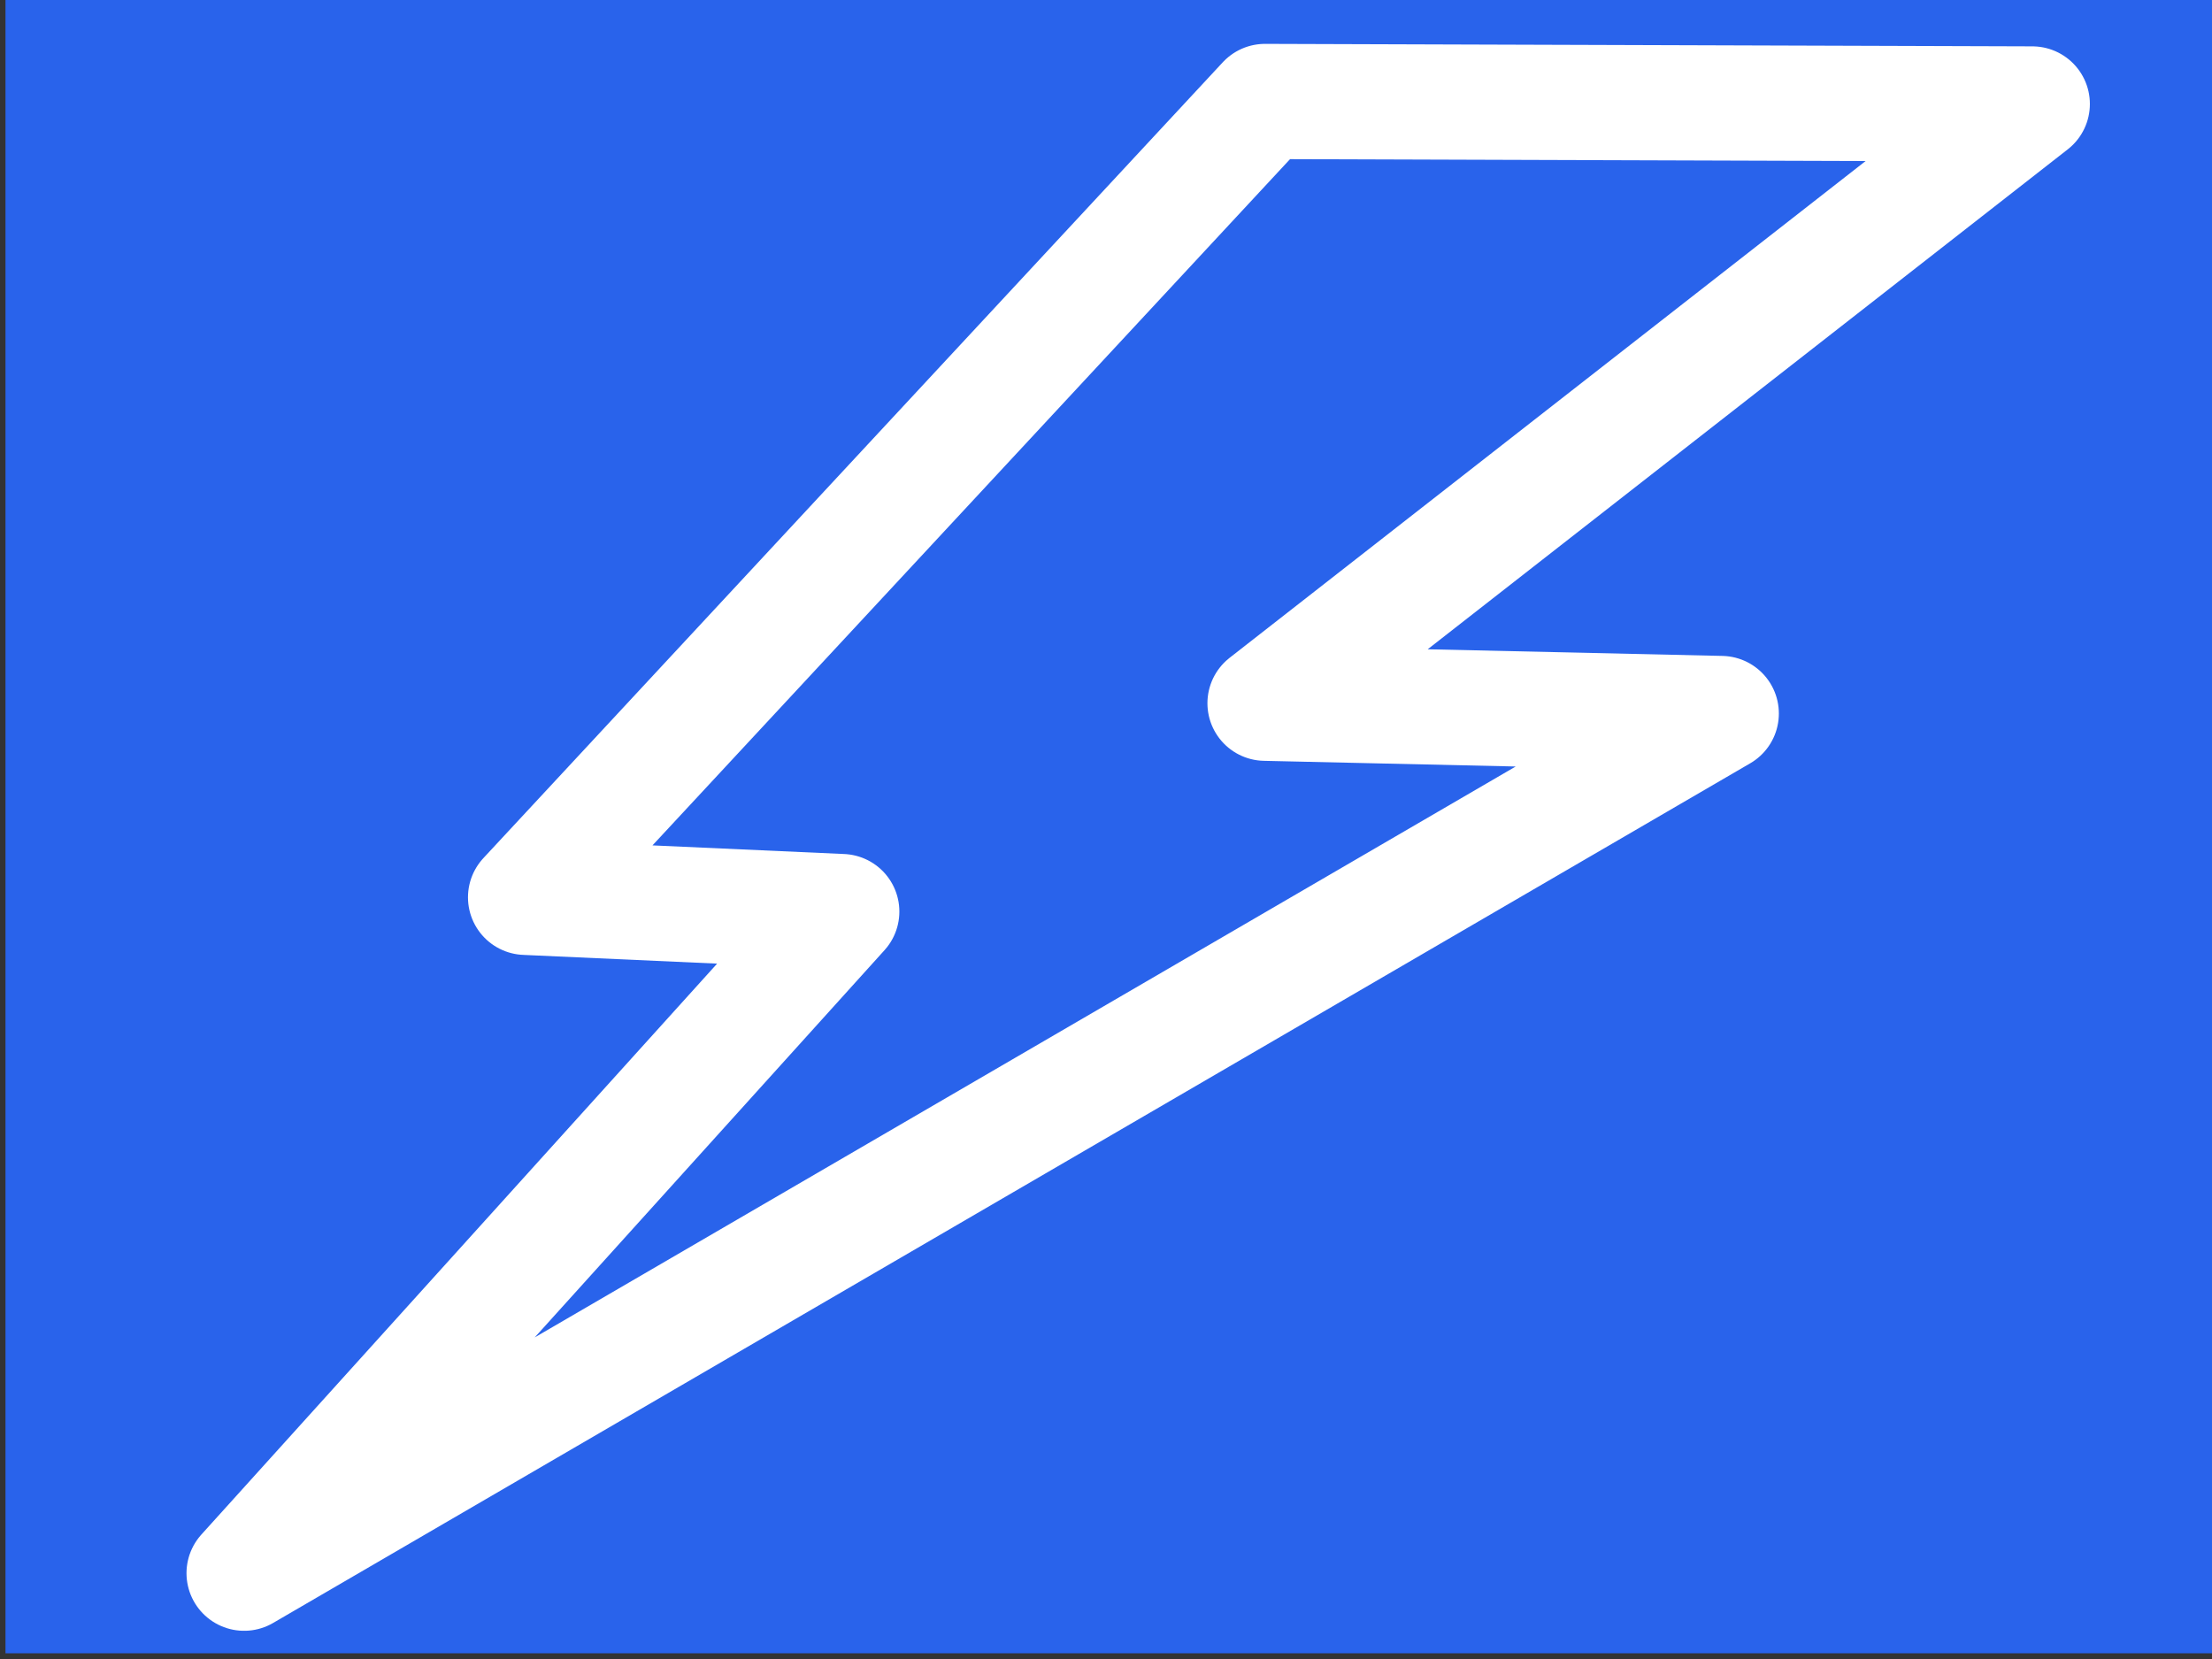<svg xmlns="http://www.w3.org/2000/svg" xmlns:svg="http://www.w3.org/2000/svg" id="svg2985" width="48" height="36" version="1.1" style="enable-background:new"><rect width="100%" height="100%" fill="#333333" stroke="none"/><g id="layer3" transform="translate(0,-60)" style="display:inline"><rect style="fill:#2963eb;fill-opacity:1" id="rect3884" width="48.101" height="36.161" x=".119" y="59.715"/></g><g id="layer1" transform="translate(0,-12)" style="display:inline"><rect style="fill:#fff;display:none" id="rect3772" width="64.368" height="46.305" x="15.764" y="-7.337"/><rect style="opacity:0;fill:#b9b9b9;fill-opacity:.725;stroke:none" id="rect4022" width="21.282" height="29.42" x="21.908" y="16.068" ry="4.813"/><path style="fill:none;stroke:#fff;stroke-width:2.5;stroke-linecap:butt;stroke-linejoin:round;stroke-miterlimit:4;stroke-opacity:1;stroke-dasharray:none" id="path3811" d="M 27.45,14.202 11.405,31.472 18.266,31.781 5.297,46.138 37.351,27.483 27.451,27.26 44.1,14.256 z"/></g></svg>